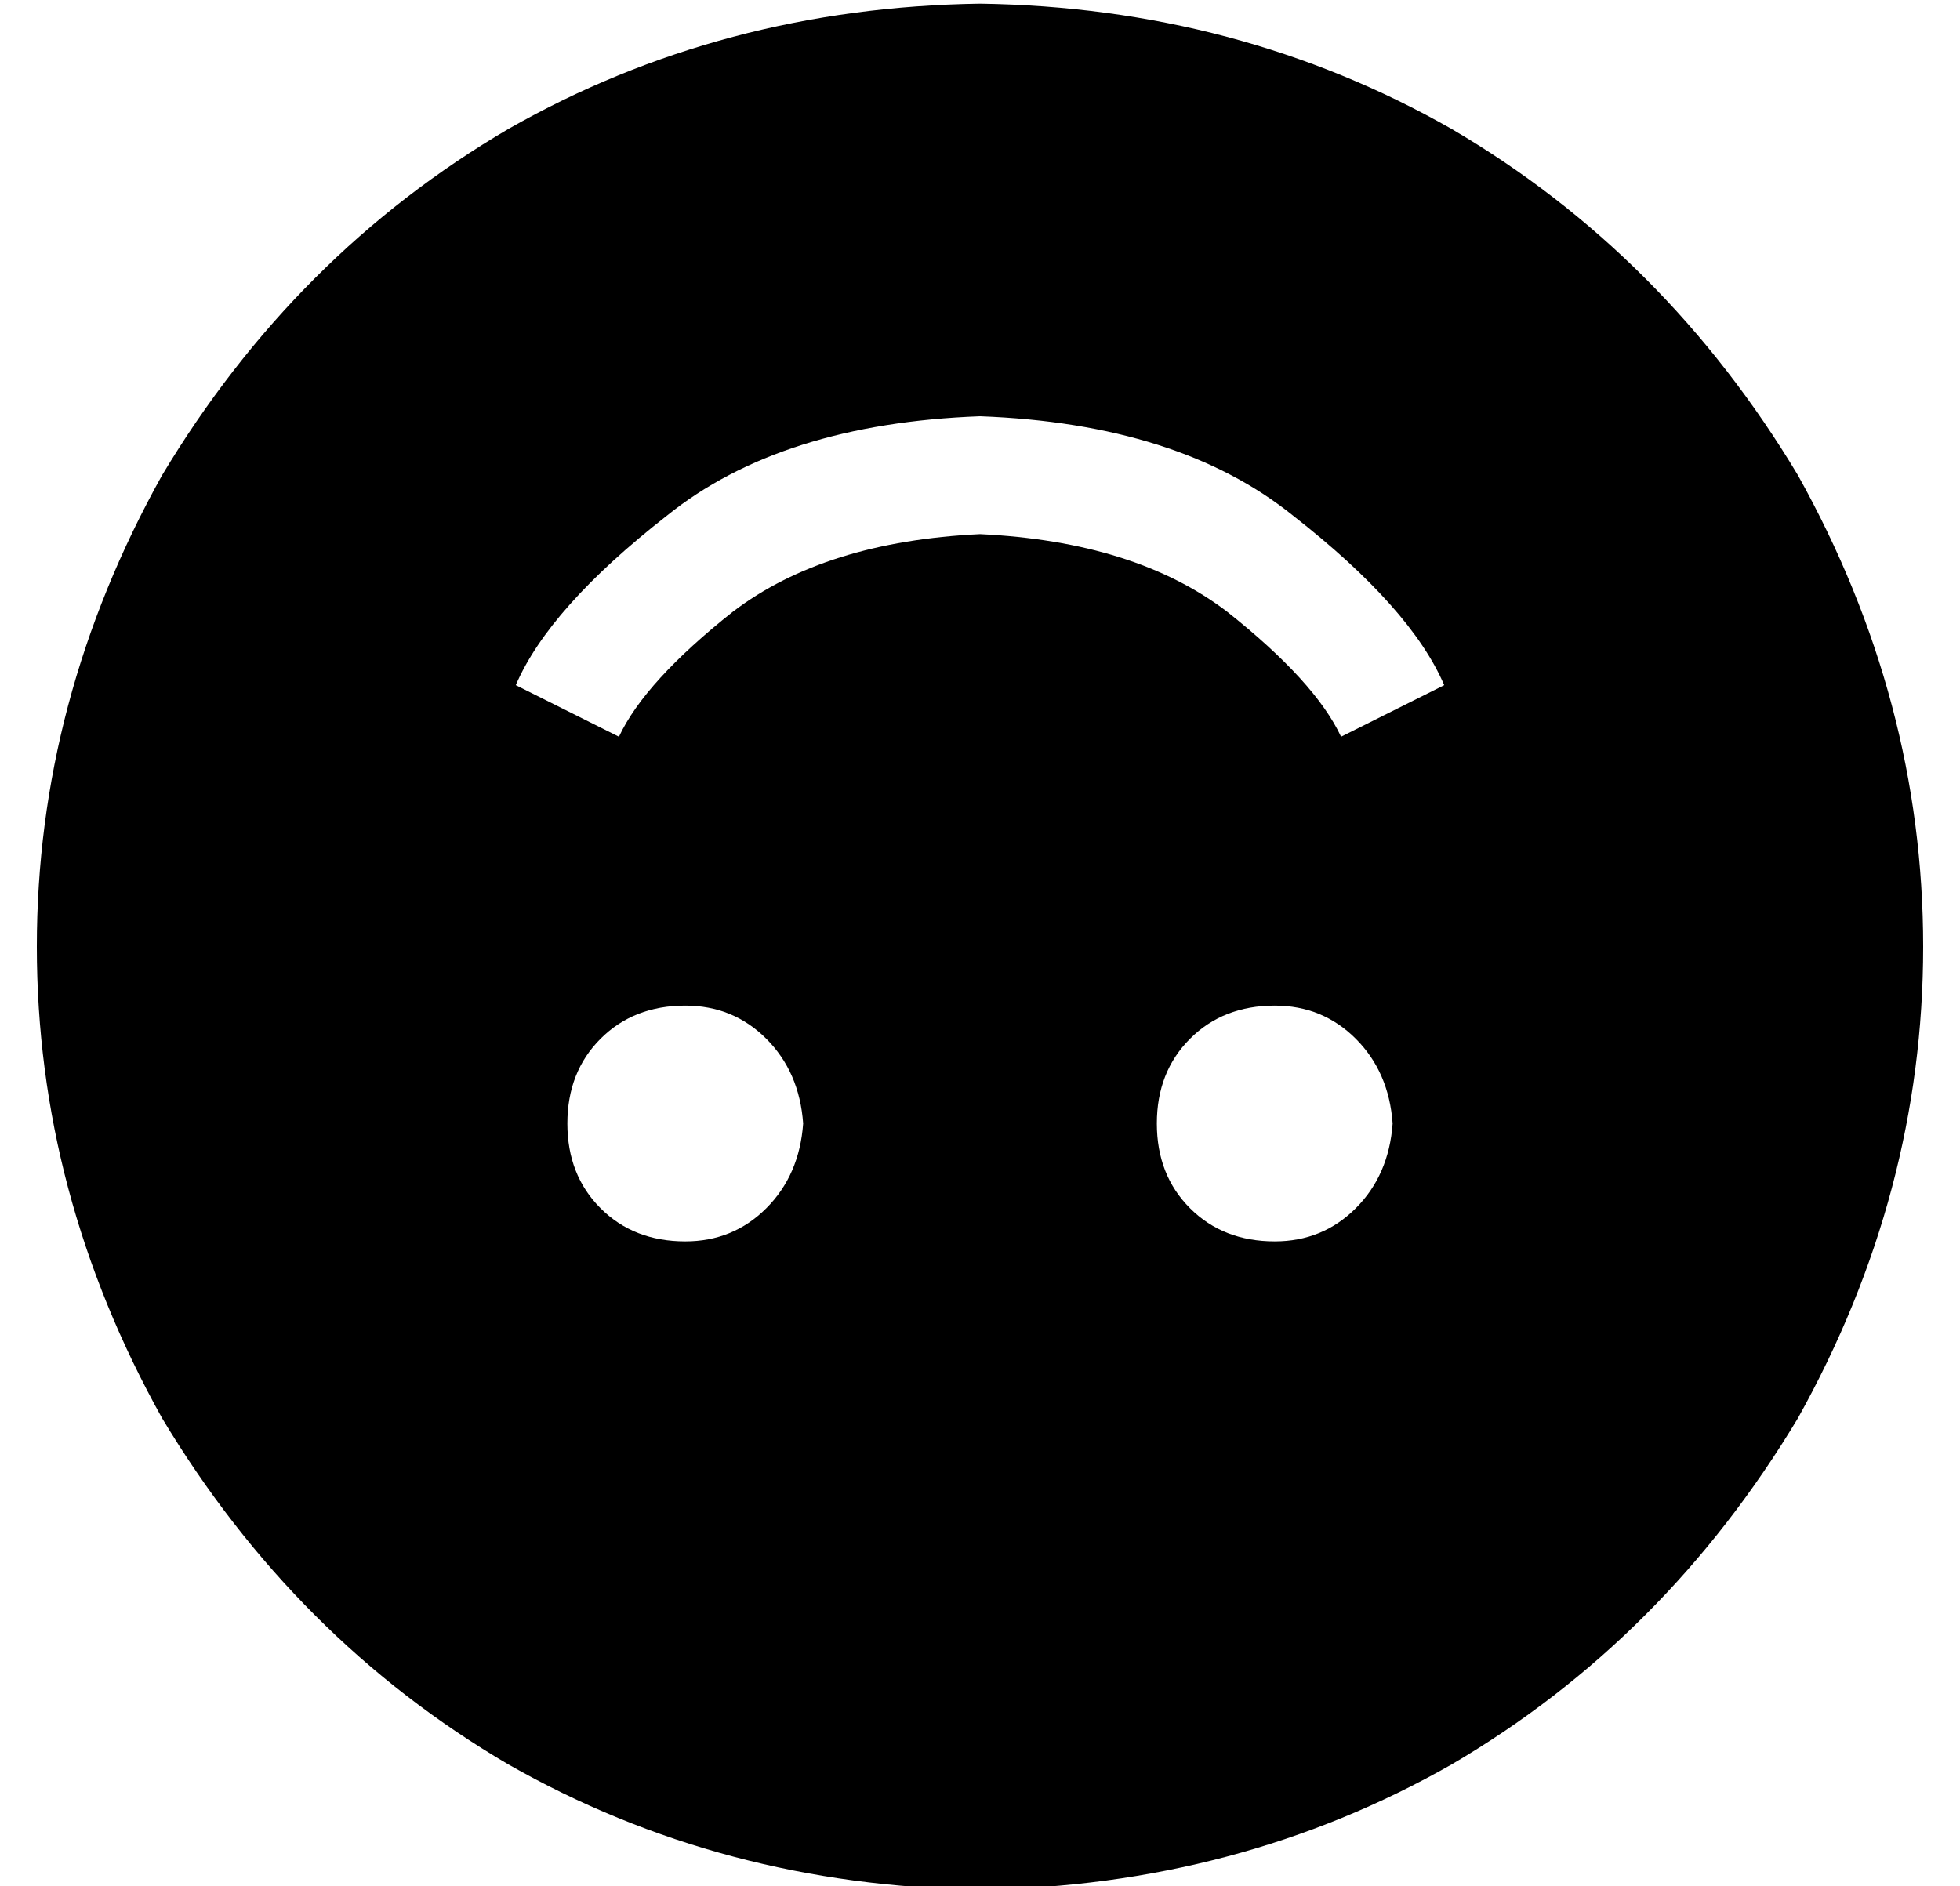 <?xml version="1.0" standalone="no"?>
<!DOCTYPE svg PUBLIC "-//W3C//DTD SVG 1.1//EN" "http://www.w3.org/Graphics/SVG/1.1/DTD/svg11.dtd" >
<svg xmlns="http://www.w3.org/2000/svg" xmlns:xlink="http://www.w3.org/1999/xlink" version="1.1" viewBox="-10 -40 532 512">
   <path fill="currentColor"
d="M256 -39q-70 1 -128 34v0v0q-58 34 -94 94q-34 61 -34 128t34 128q36 60 94 94q58 33 128 34q70 -1 128 -34q58 -34 94 -94q34 -61 34 -128t-34 -128q-36 -60 -94 -94q-58 -33 -128 -34v0zM382 146l-28 14l28 -14l-28 14q-7 -15 -31 -34q-25 -19 -67 -21q-42 2 -67 21
q-24 19 -31 34l-28 -14v0q9 -21 41 -46q31 -25 85 -27q54 2 85 27q32 25 41 46v0zM368 265q-1 14 -10 23v0v0q-9 9 -22 9q-14 0 -23 -9t-9 -23t9 -23t23 -9q13 0 22 9t10 23v0zM176 297q-14 0 -23 -9v0v0q-9 -9 -9 -23t9 -23t23 -9q13 0 22 9t10 23q-1 14 -10 23t-22 9v0z
" />
</svg>
